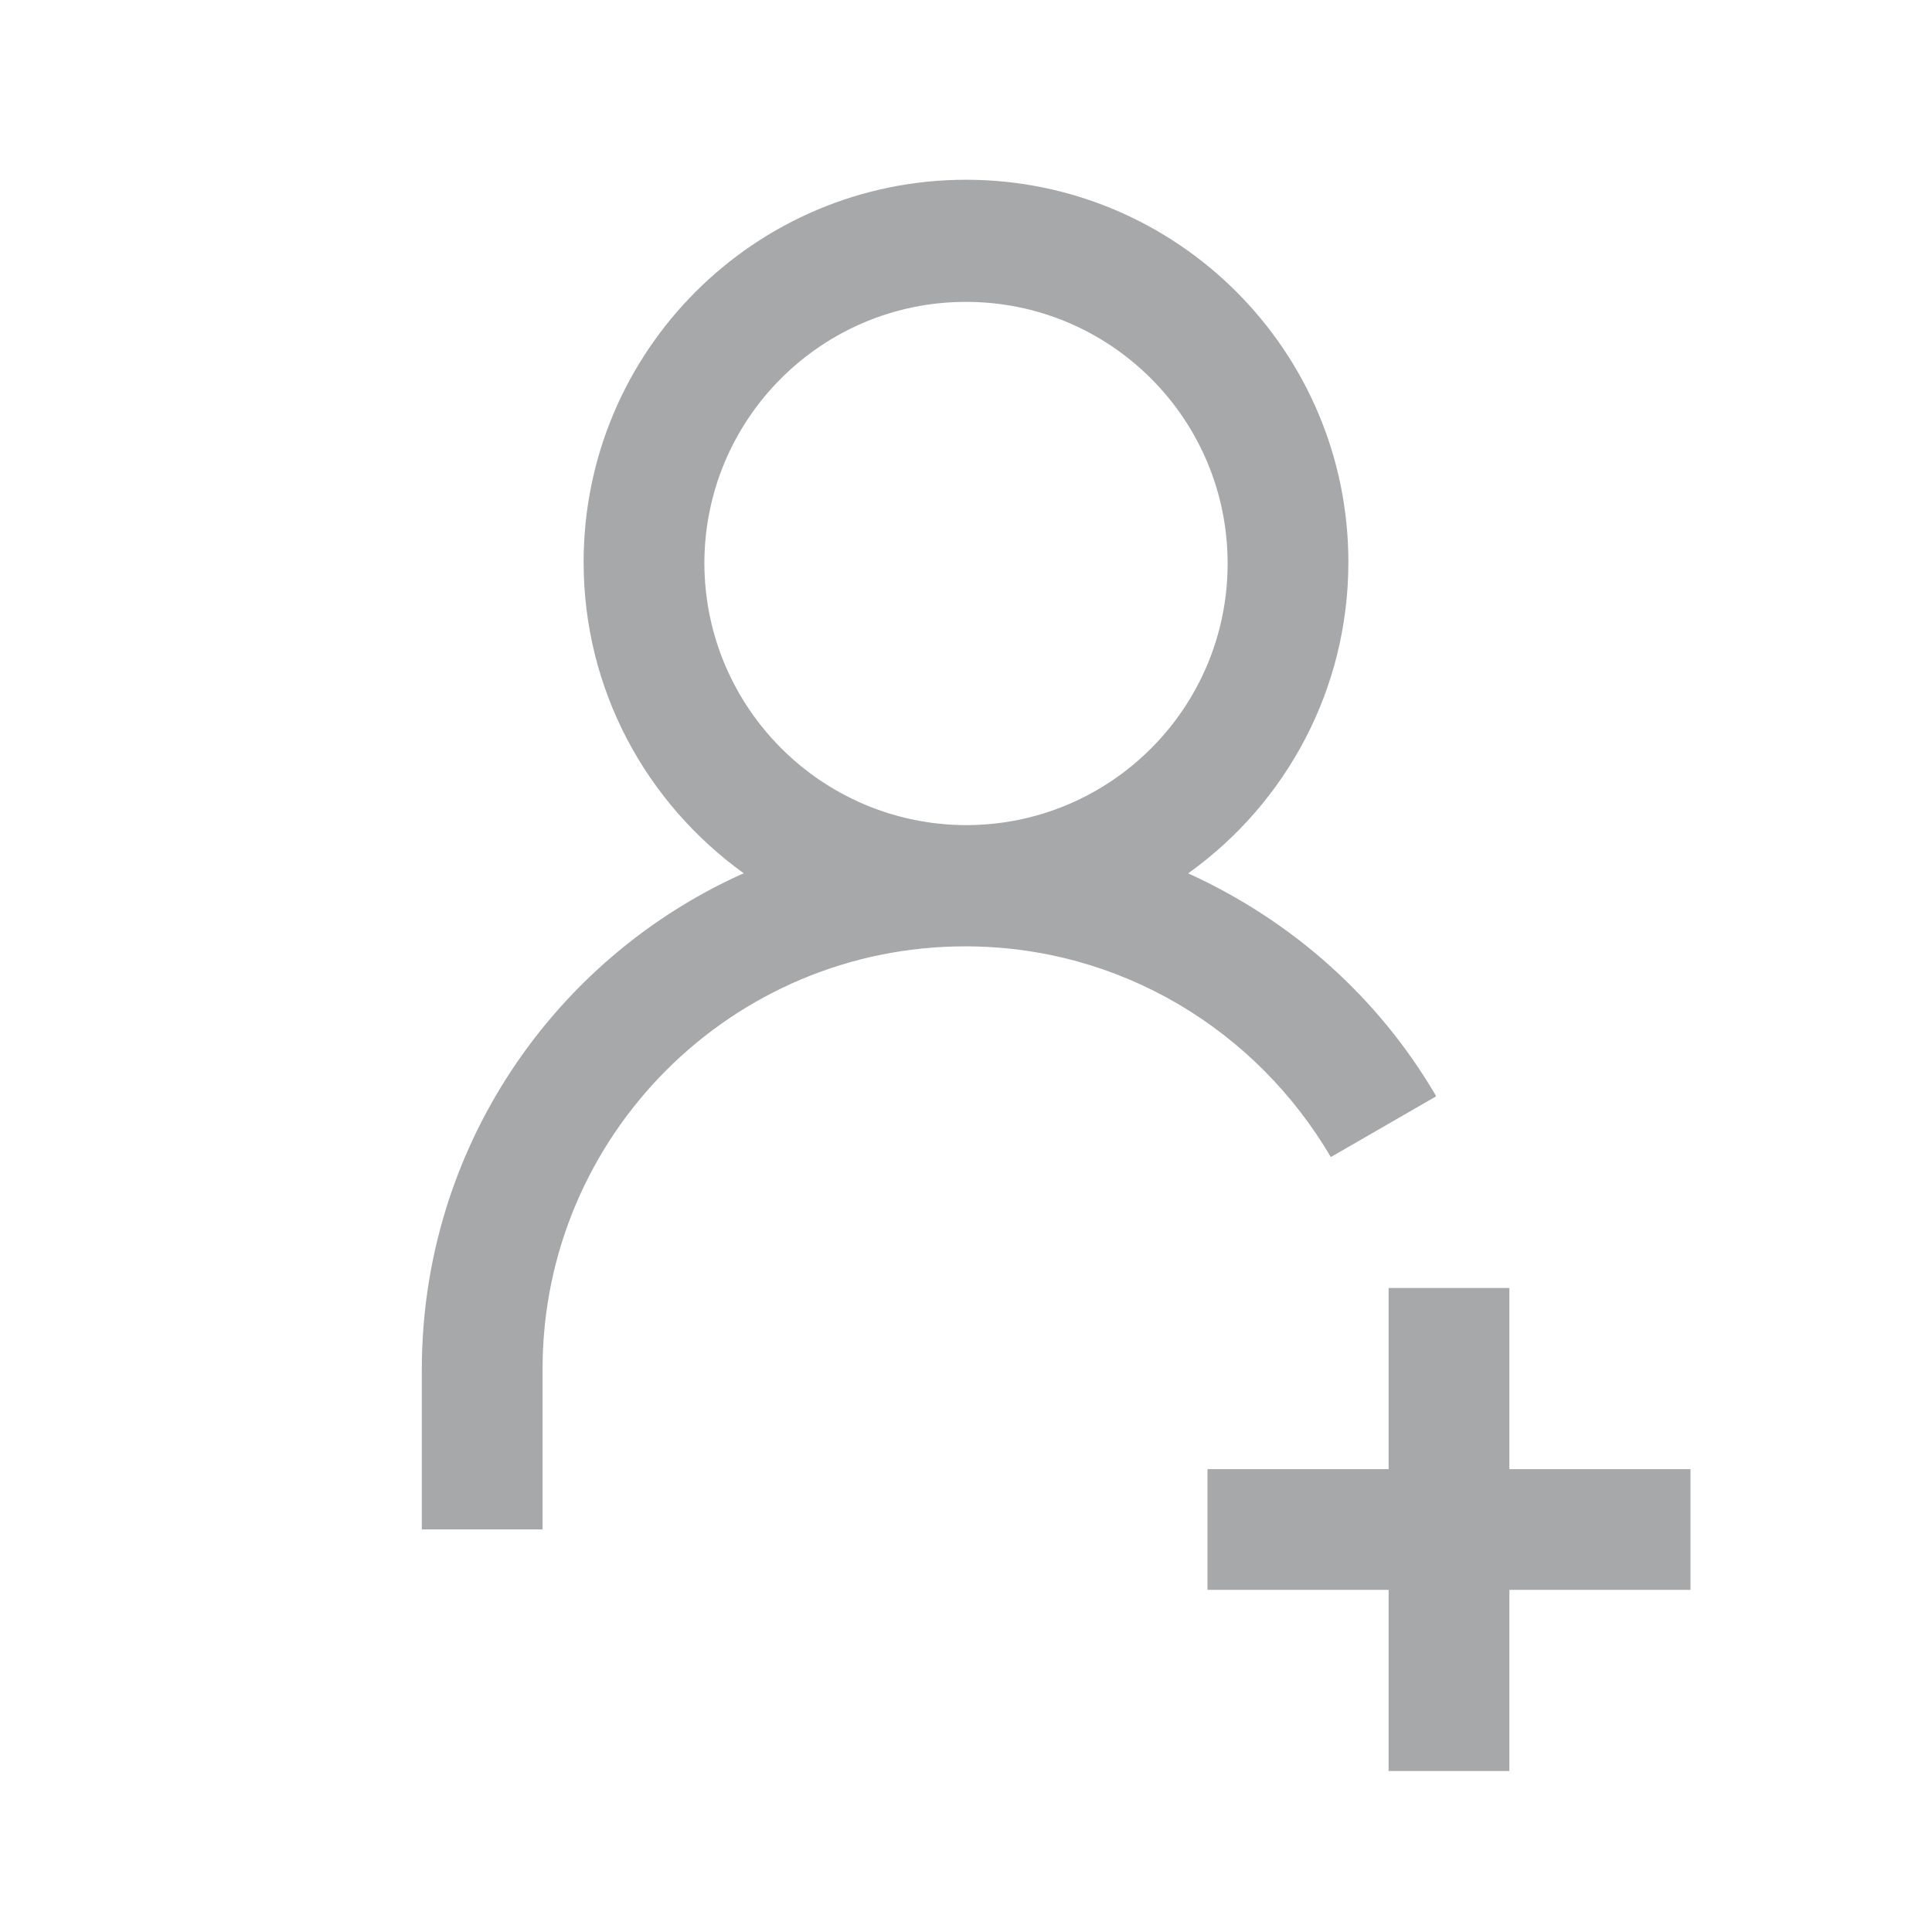 <!-- Generated by IcoMoon.io -->
<svg version="1.1" xmlns="http://www.w3.org/2000/svg" width="24" height="24" viewBox="0 0 24 24">
<title>user-add-24</title>
<path fill="#a7a8aa" d="M16.54 14.37h-0.010c-0.926-1.574-2.612-2.614-4.54-2.614-2.897 0-5.246 2.347-5.25 5.243v2h-1.5v-2c0.006-2.726 1.627-5.073 3.958-6.133l0.042-0.017c-1.211-0.872-1.99-2.278-1.99-3.866 0-2.623 2.127-4.75 4.75-4.75s4.75 2.127 4.75 4.75c0 1.588-0.779 2.994-1.976 3.856l-0.014 0.010c1.306 0.595 2.361 1.55 3.063 2.738l0.017 0.032-1.3 0.75zM8.75 7c0.006 1.793 1.457 3.244 3.249 3.25h0.001c1.795 0 3.25-1.455 3.25-3.25s-1.455-3.25-3.25-3.25c-1.795 0-3.25 1.455-3.25 3.25v0zM21 18.25v1.5h-2.25v2.25h-1.5v-2.25h-2.25v-1.5h2.25v-2.25h1.5v2.25h2.25z"></path>
</svg>
